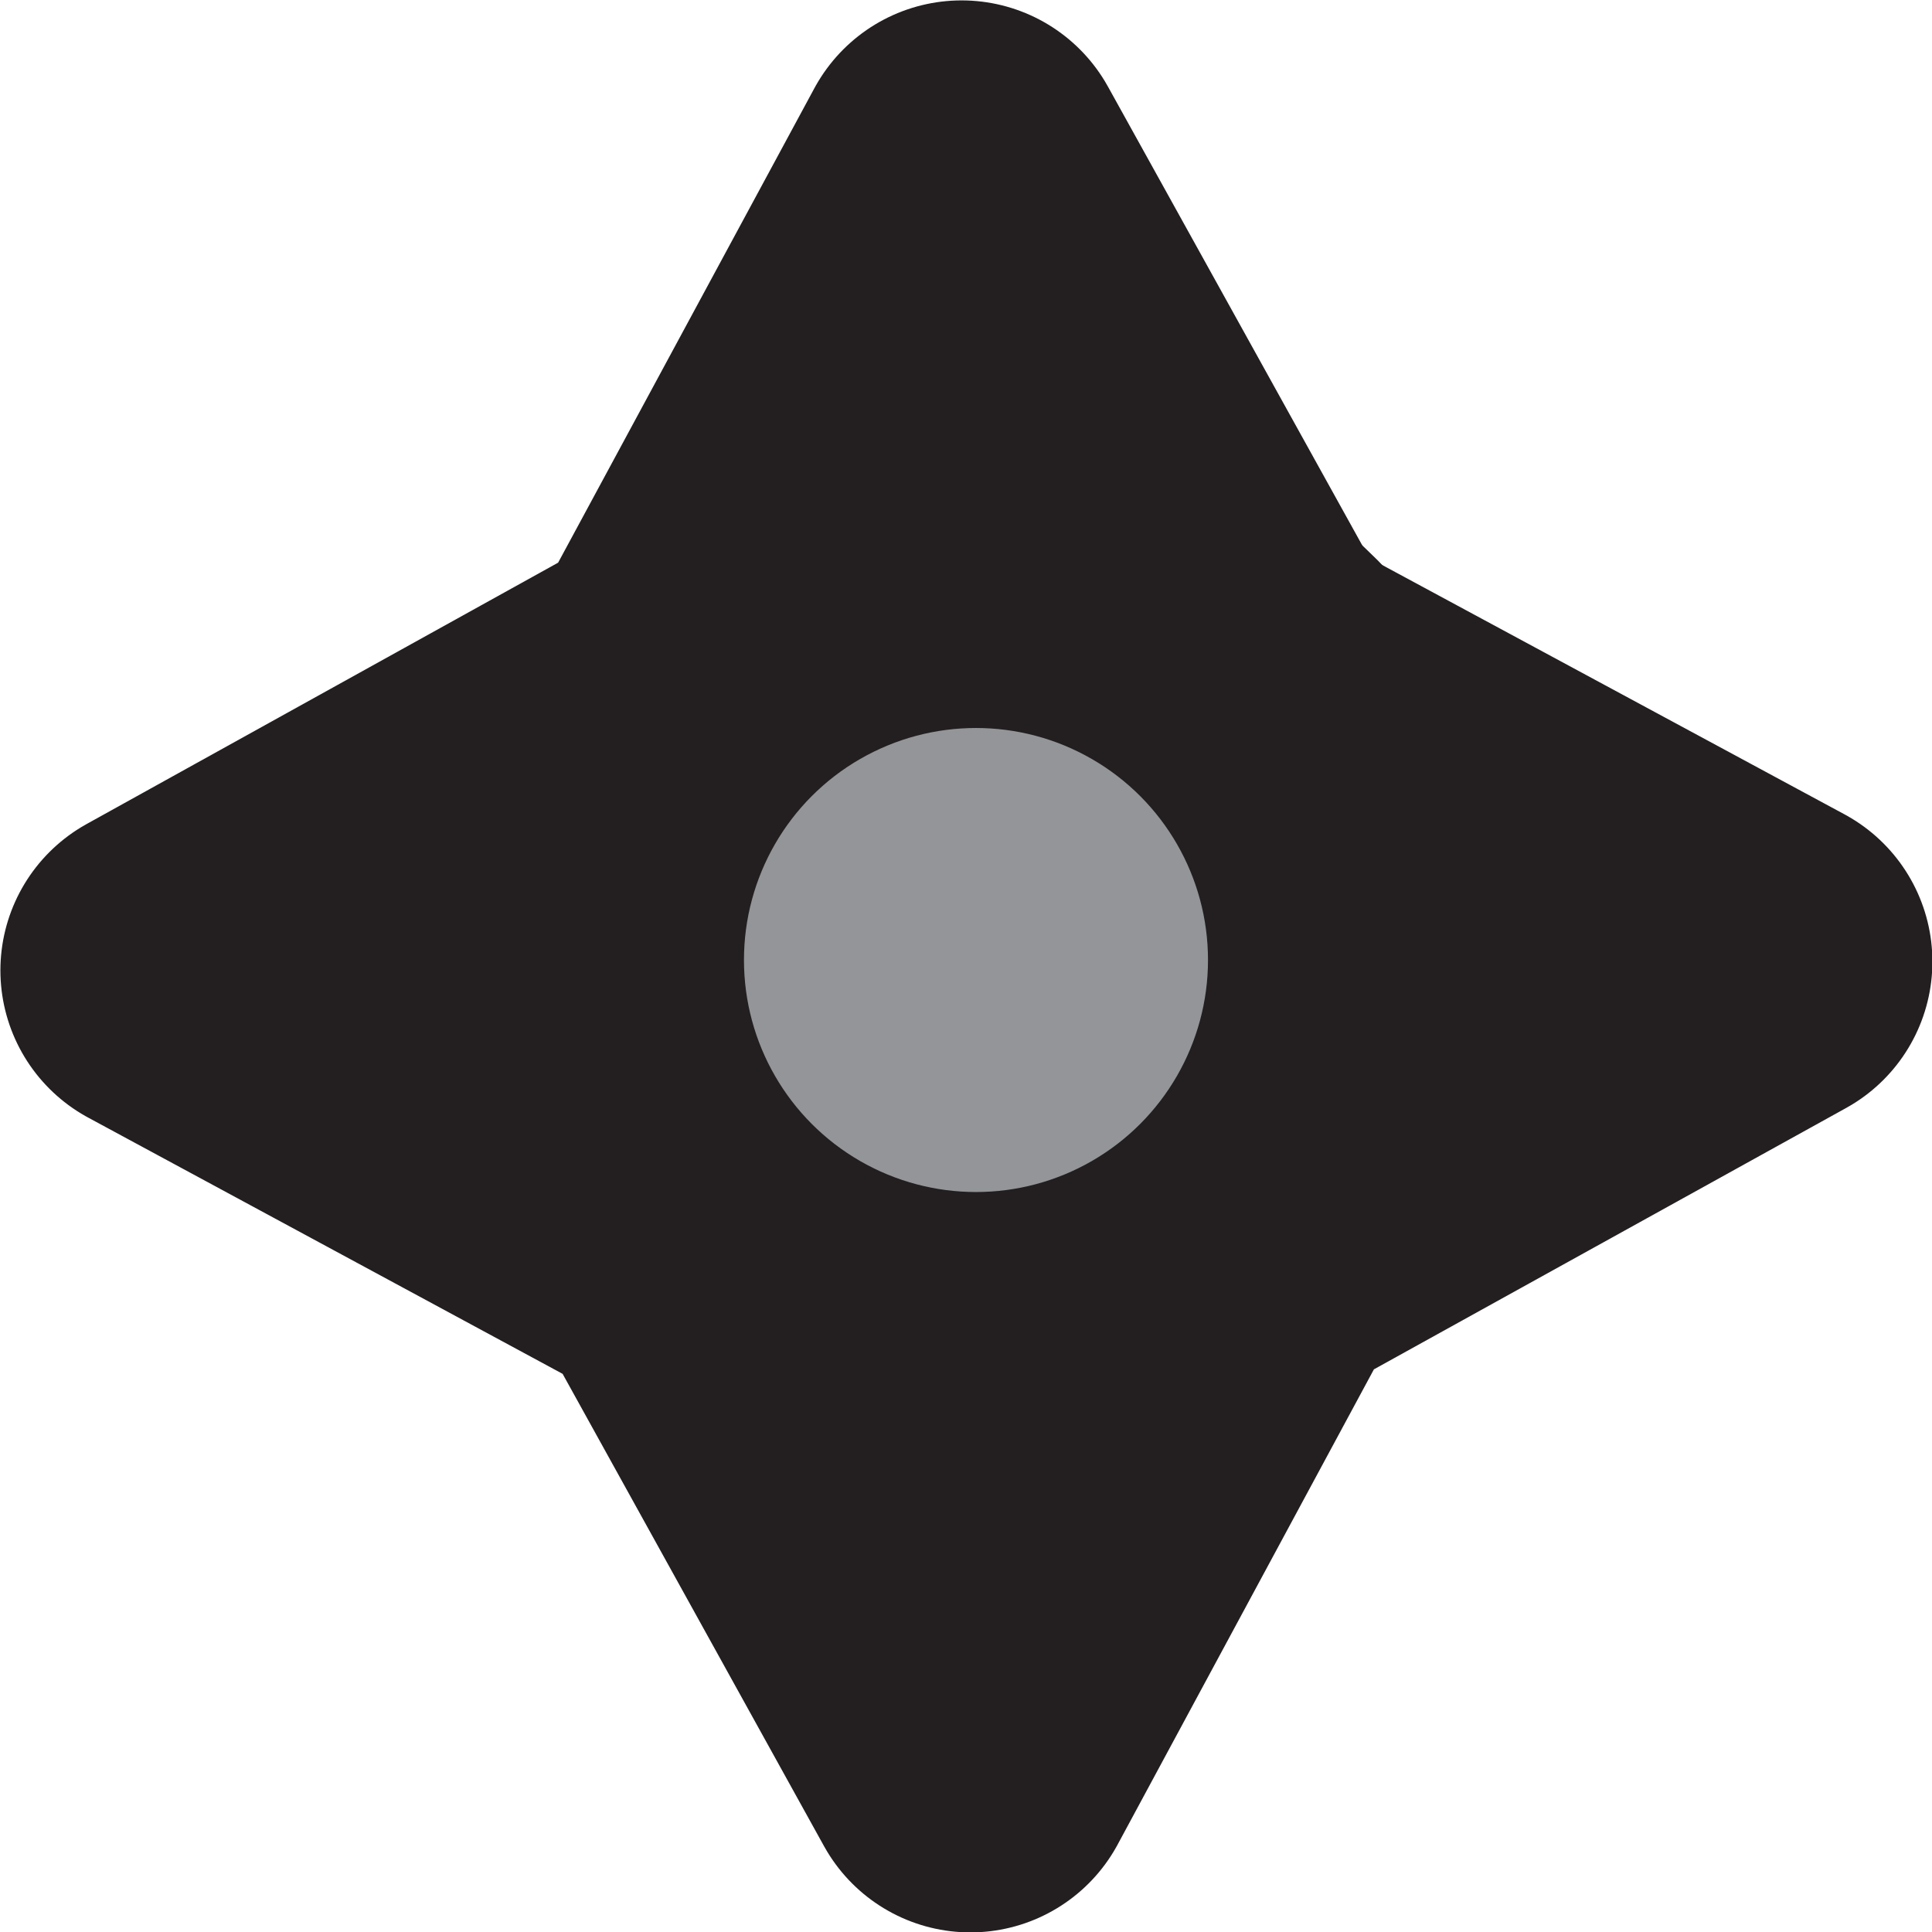 <svg xmlns="http://www.w3.org/2000/svg" viewBox="0 0 24.19 24.19"><defs><style>.cls-1{fill:#939598;stroke:#231f20;stroke-linejoin:round;stroke-width:4.19px;}</style></defs><g id="Layer_2" data-name="Layer 2"><g id="Layer_1-2" data-name="Layer 1"><polygon class="cls-1" points="15.61 8.54 22.1 12.04 15.65 15.61 12.15 22.1 8.58 15.65 2.1 12.15 8.54 8.58 12.04 2.1 15.61 8.54"/><circle class="cls-1" cx="12.22" cy="12.02" r="5"/></g></g></svg>